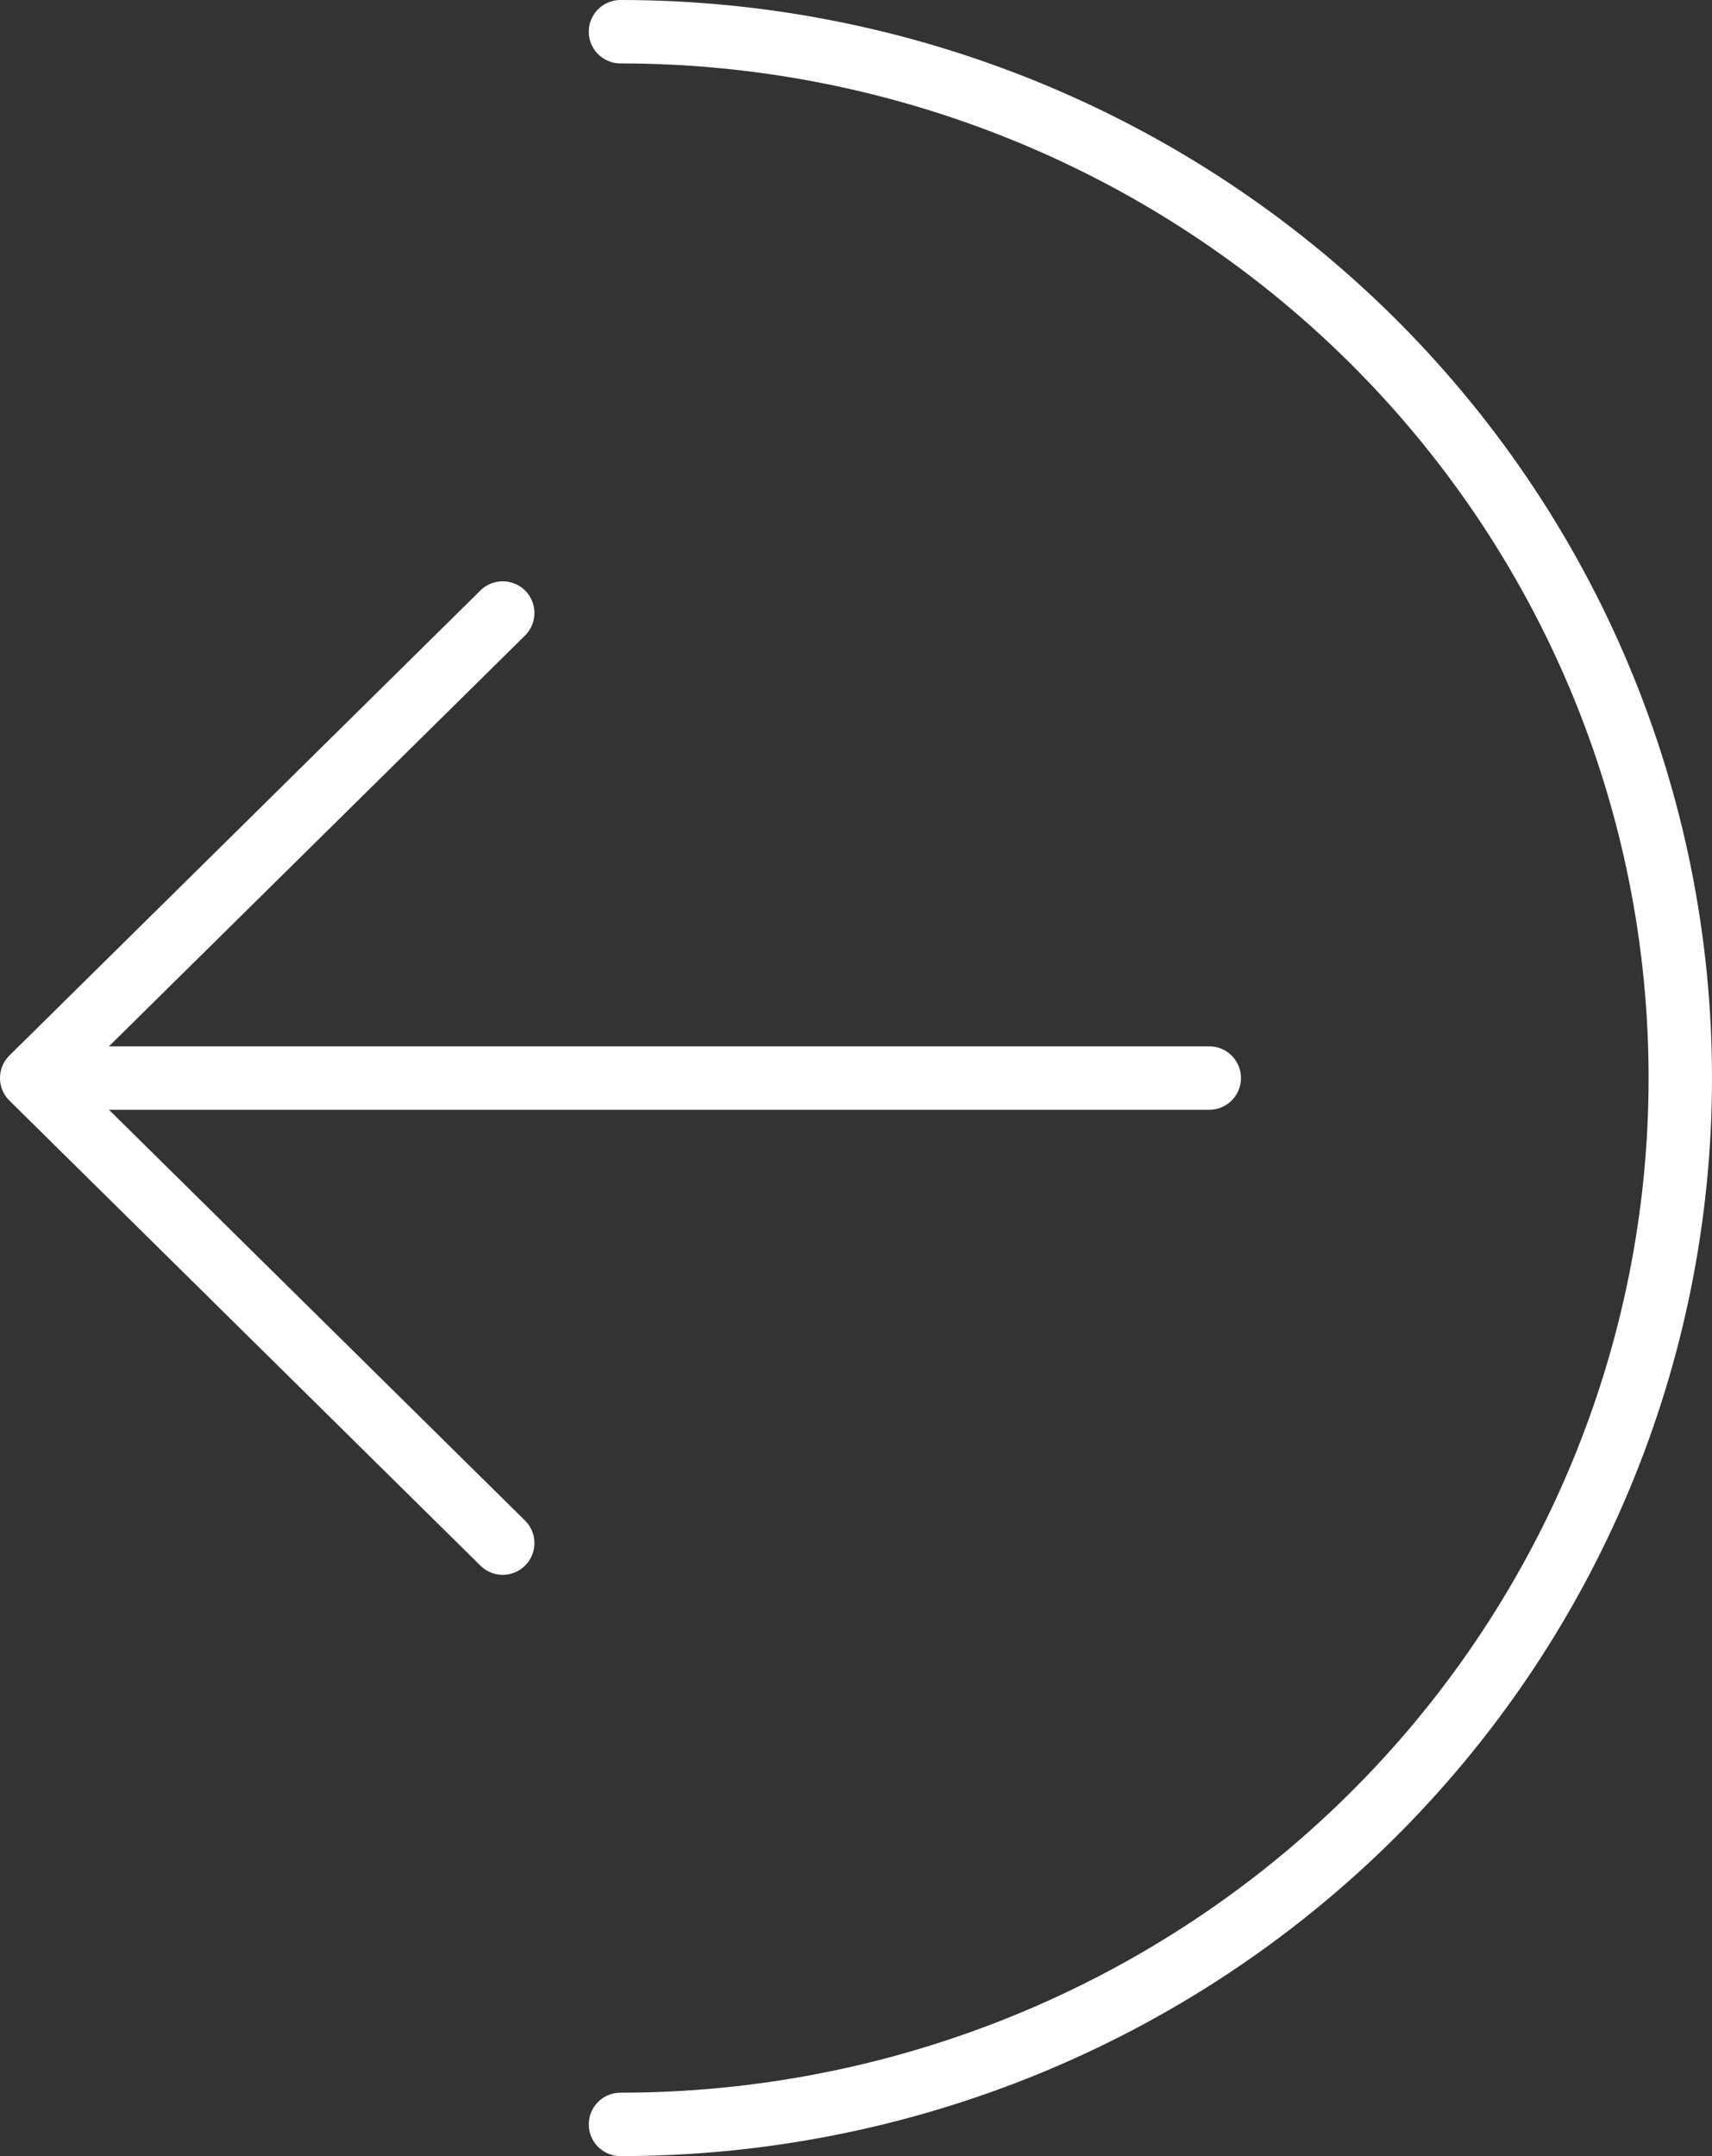 <svg width="54" height="68" viewBox="0 0 54 68" fill="none" xmlns="http://www.w3.org/2000/svg">
<rect x="0" y="0" width="54" height="68" fill="#333333" stroke="none"/>
<path id="Vector" d="M1 34L15.857 19.333M1 34L15.857 48.667M1 34H38.143M19.571 67C23.961 67 28.308 66.146 32.364 64.488C36.42 62.83 40.105 60.399 43.209 57.334C46.313 54.27 48.776 50.632 50.455 46.629C52.135 42.625 53 38.334 53 34C53 29.666 52.135 25.375 50.455 21.371C48.776 17.368 46.313 13.73 43.209 10.665C40.105 7.601 36.42 5.17 32.364 3.512C28.308 1.854 23.961 1 19.571 1" stroke="white" stroke-width="2" stroke-linecap="round" stroke-linejoin="round"/>
</svg>
